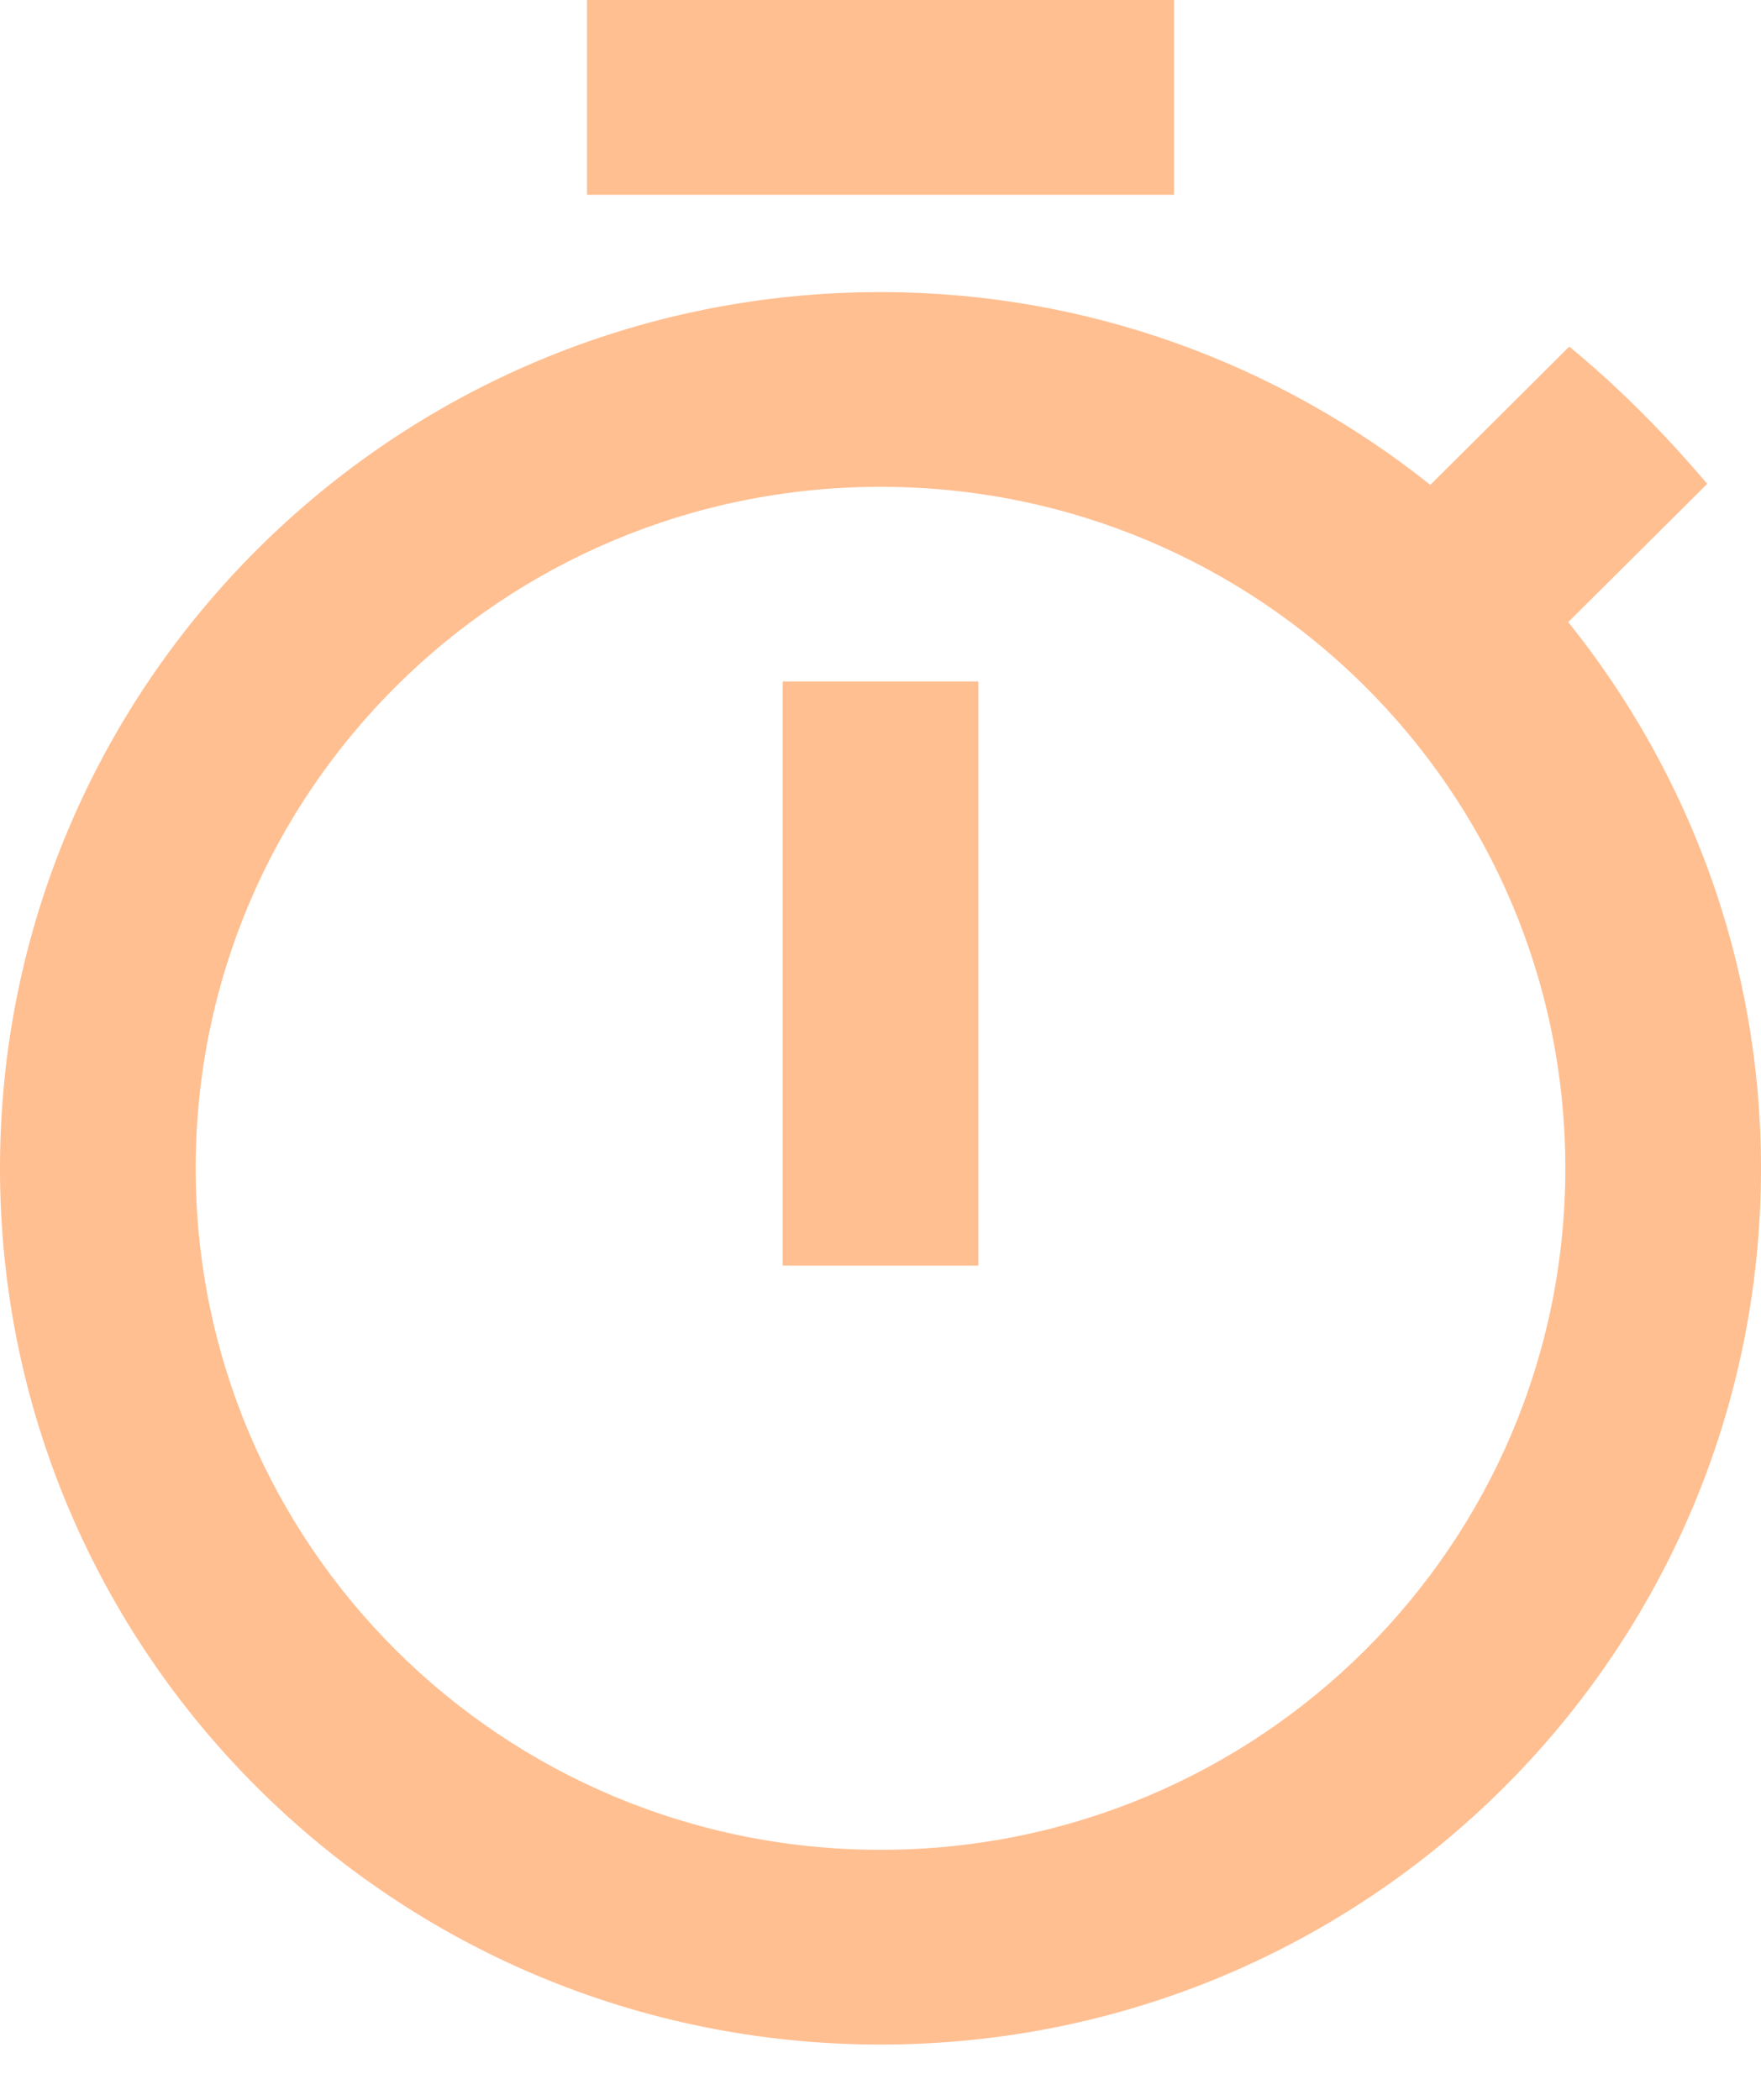 <svg width="26" height="31" viewBox="0 0 26 31" fill="none" xmlns="http://www.w3.org/2000/svg">
<path id="Vector" d="M17.333 0L8.667 0V2.875L17.333 2.875V0ZM11.556 18.685H14.444L14.444 10.061H11.556L11.556 18.685ZM23.154 9.184L25.206 7.143C24.584 6.41 23.906 5.721 23.169 5.117L21.118 7.158C18.879 5.376 16.062 4.312 13 4.312C5.821 4.312 0 10.104 0 17.248C0 24.391 5.807 30.184 13 30.184C20.193 30.184 26 24.391 26 17.248C26 14.201 24.931 11.398 23.154 9.184ZM13 27.309C7.41 27.309 2.889 22.81 2.889 17.248C2.889 11.685 7.41 7.187 13 7.187C18.59 7.187 23.111 11.685 23.111 17.248C23.111 22.81 18.59 27.309 13 27.309Z" fill="#FFBF91"/>
</svg>
